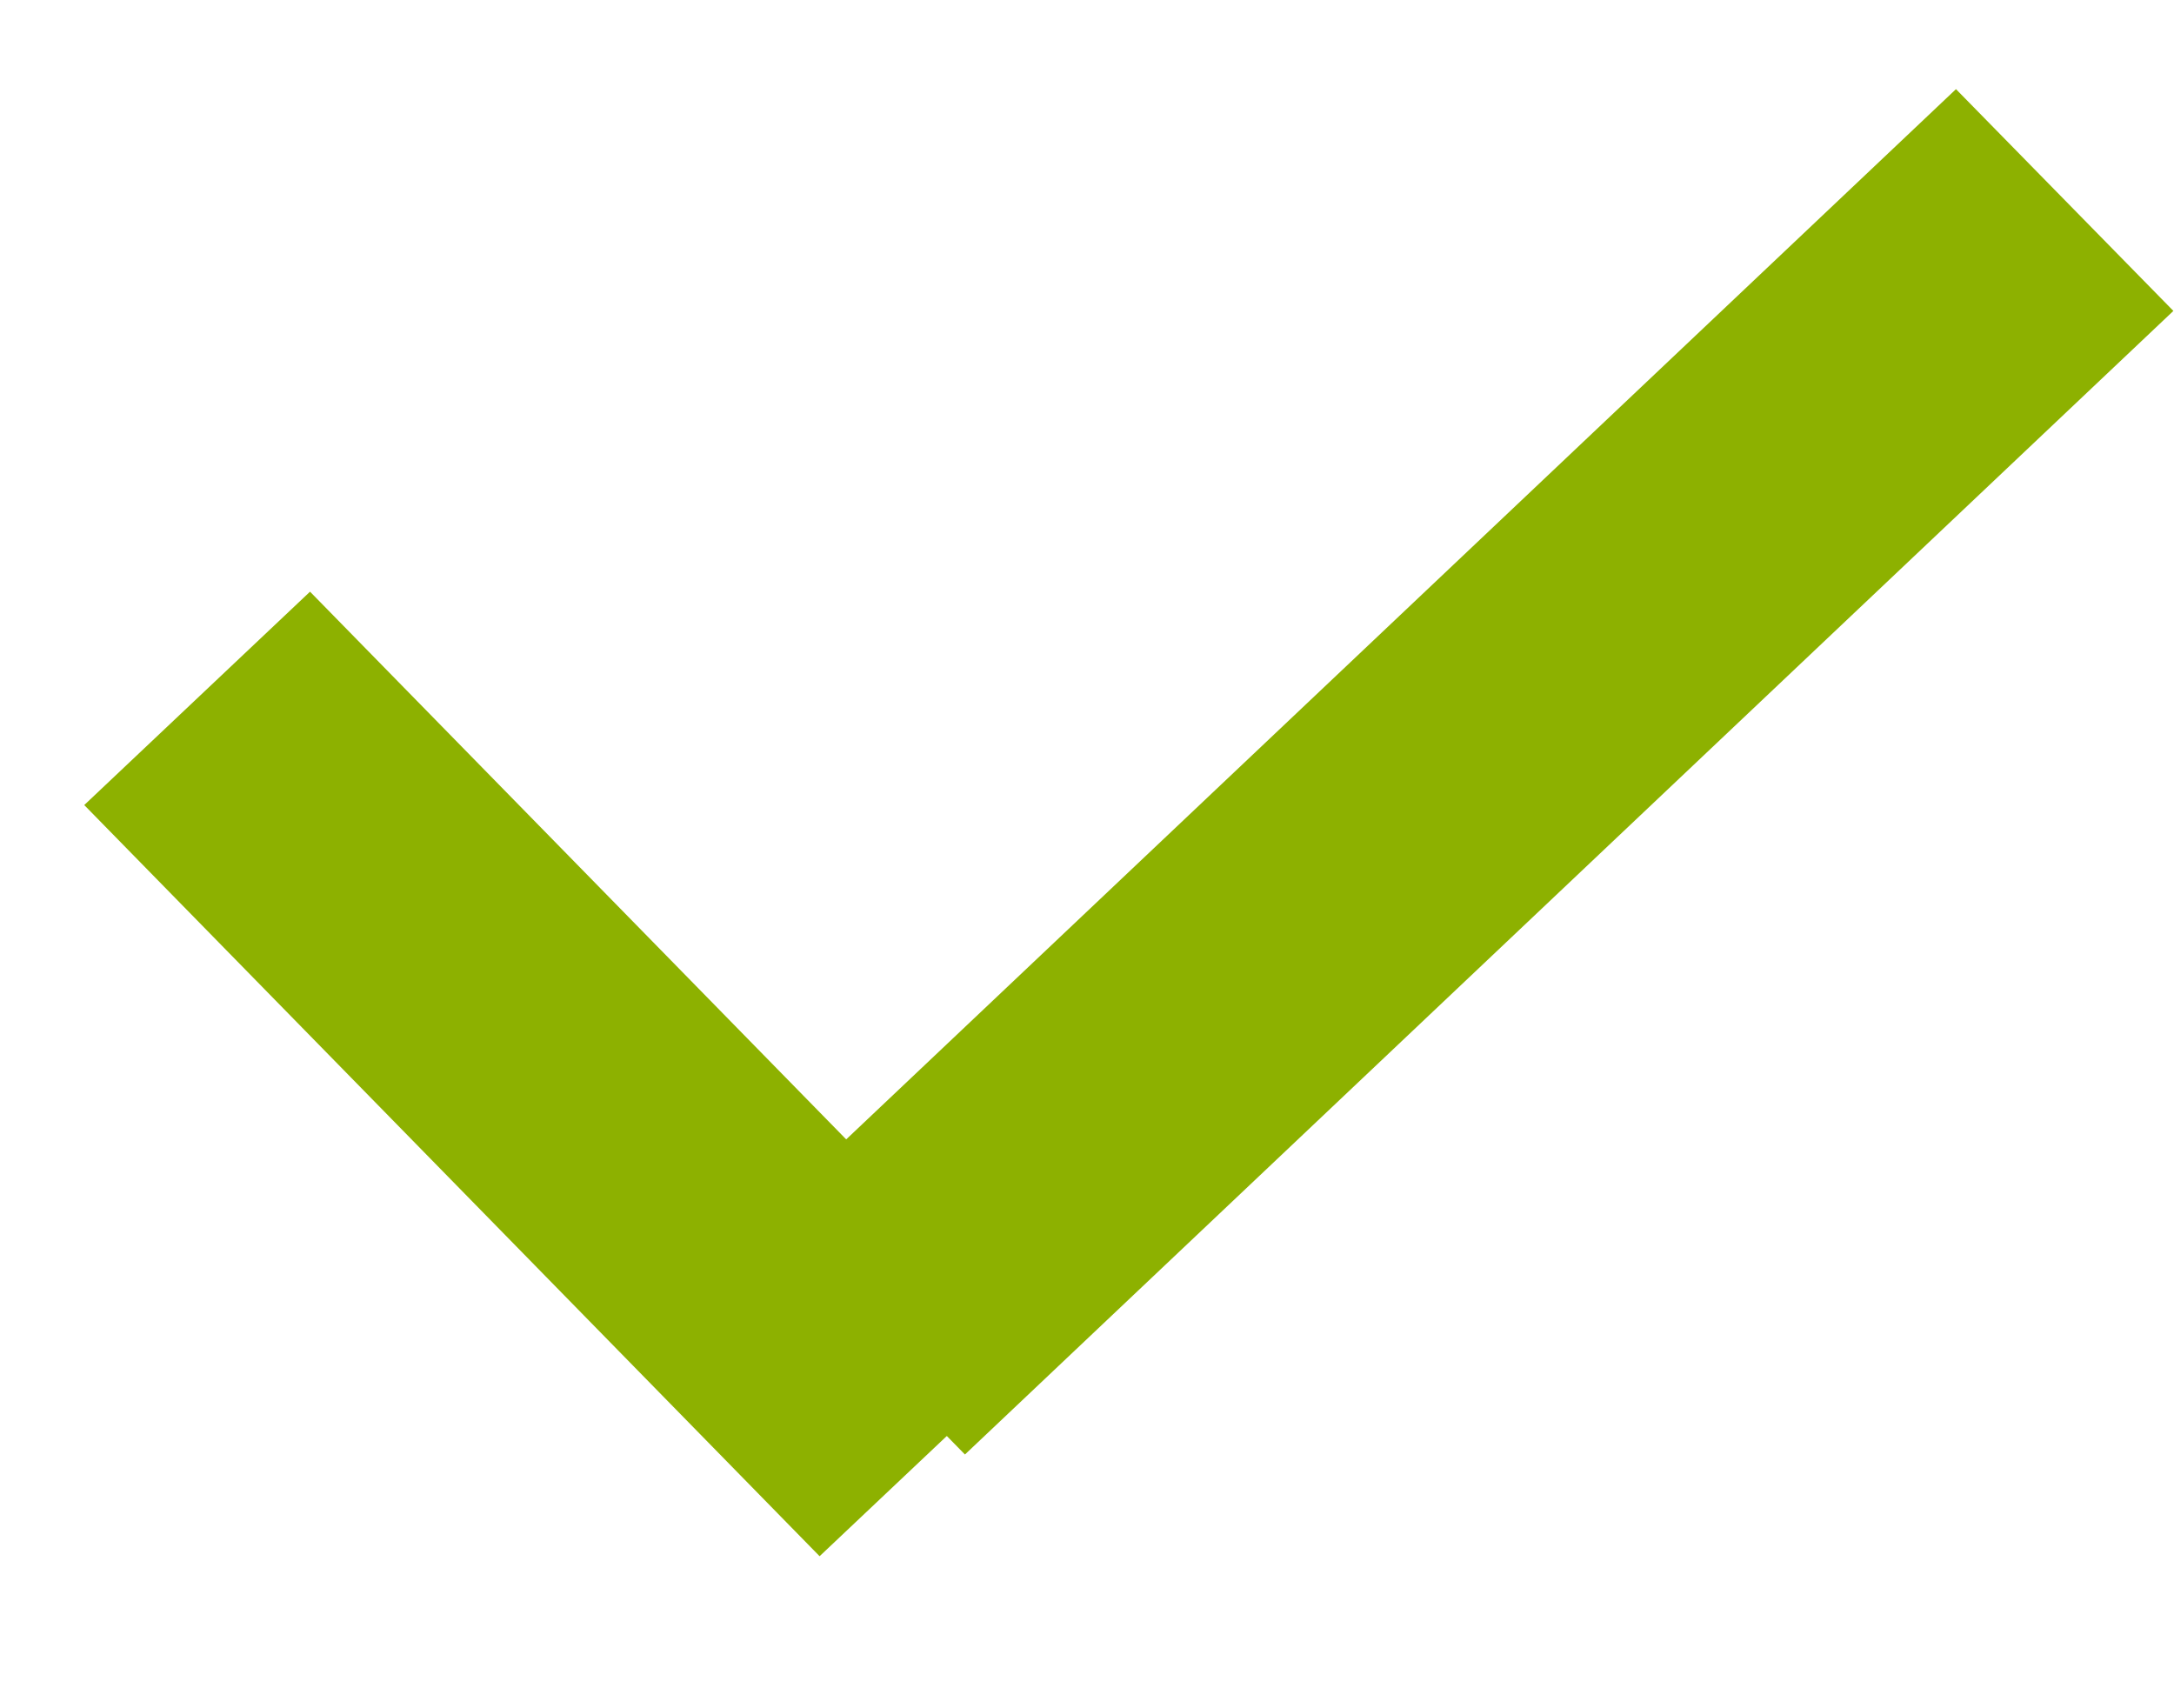 <svg xmlns="http://www.w3.org/2000/svg" width="14" height="11" viewBox="0 0 14 11" fill="none">
<line y1="-1" x2="6.765" y2="-1" transform="matrix(-0.7 -0.715 0.727 -0.687 6.732 8.647)" stroke="#8DB100" stroke-width="2"/>
<line y1="-1" x2="10.719" y2="-1" transform="matrix(0.726 -0.687 0.7 0.714 6.214 9.366)" stroke="#8DB100" stroke-width="2"/>
</svg>